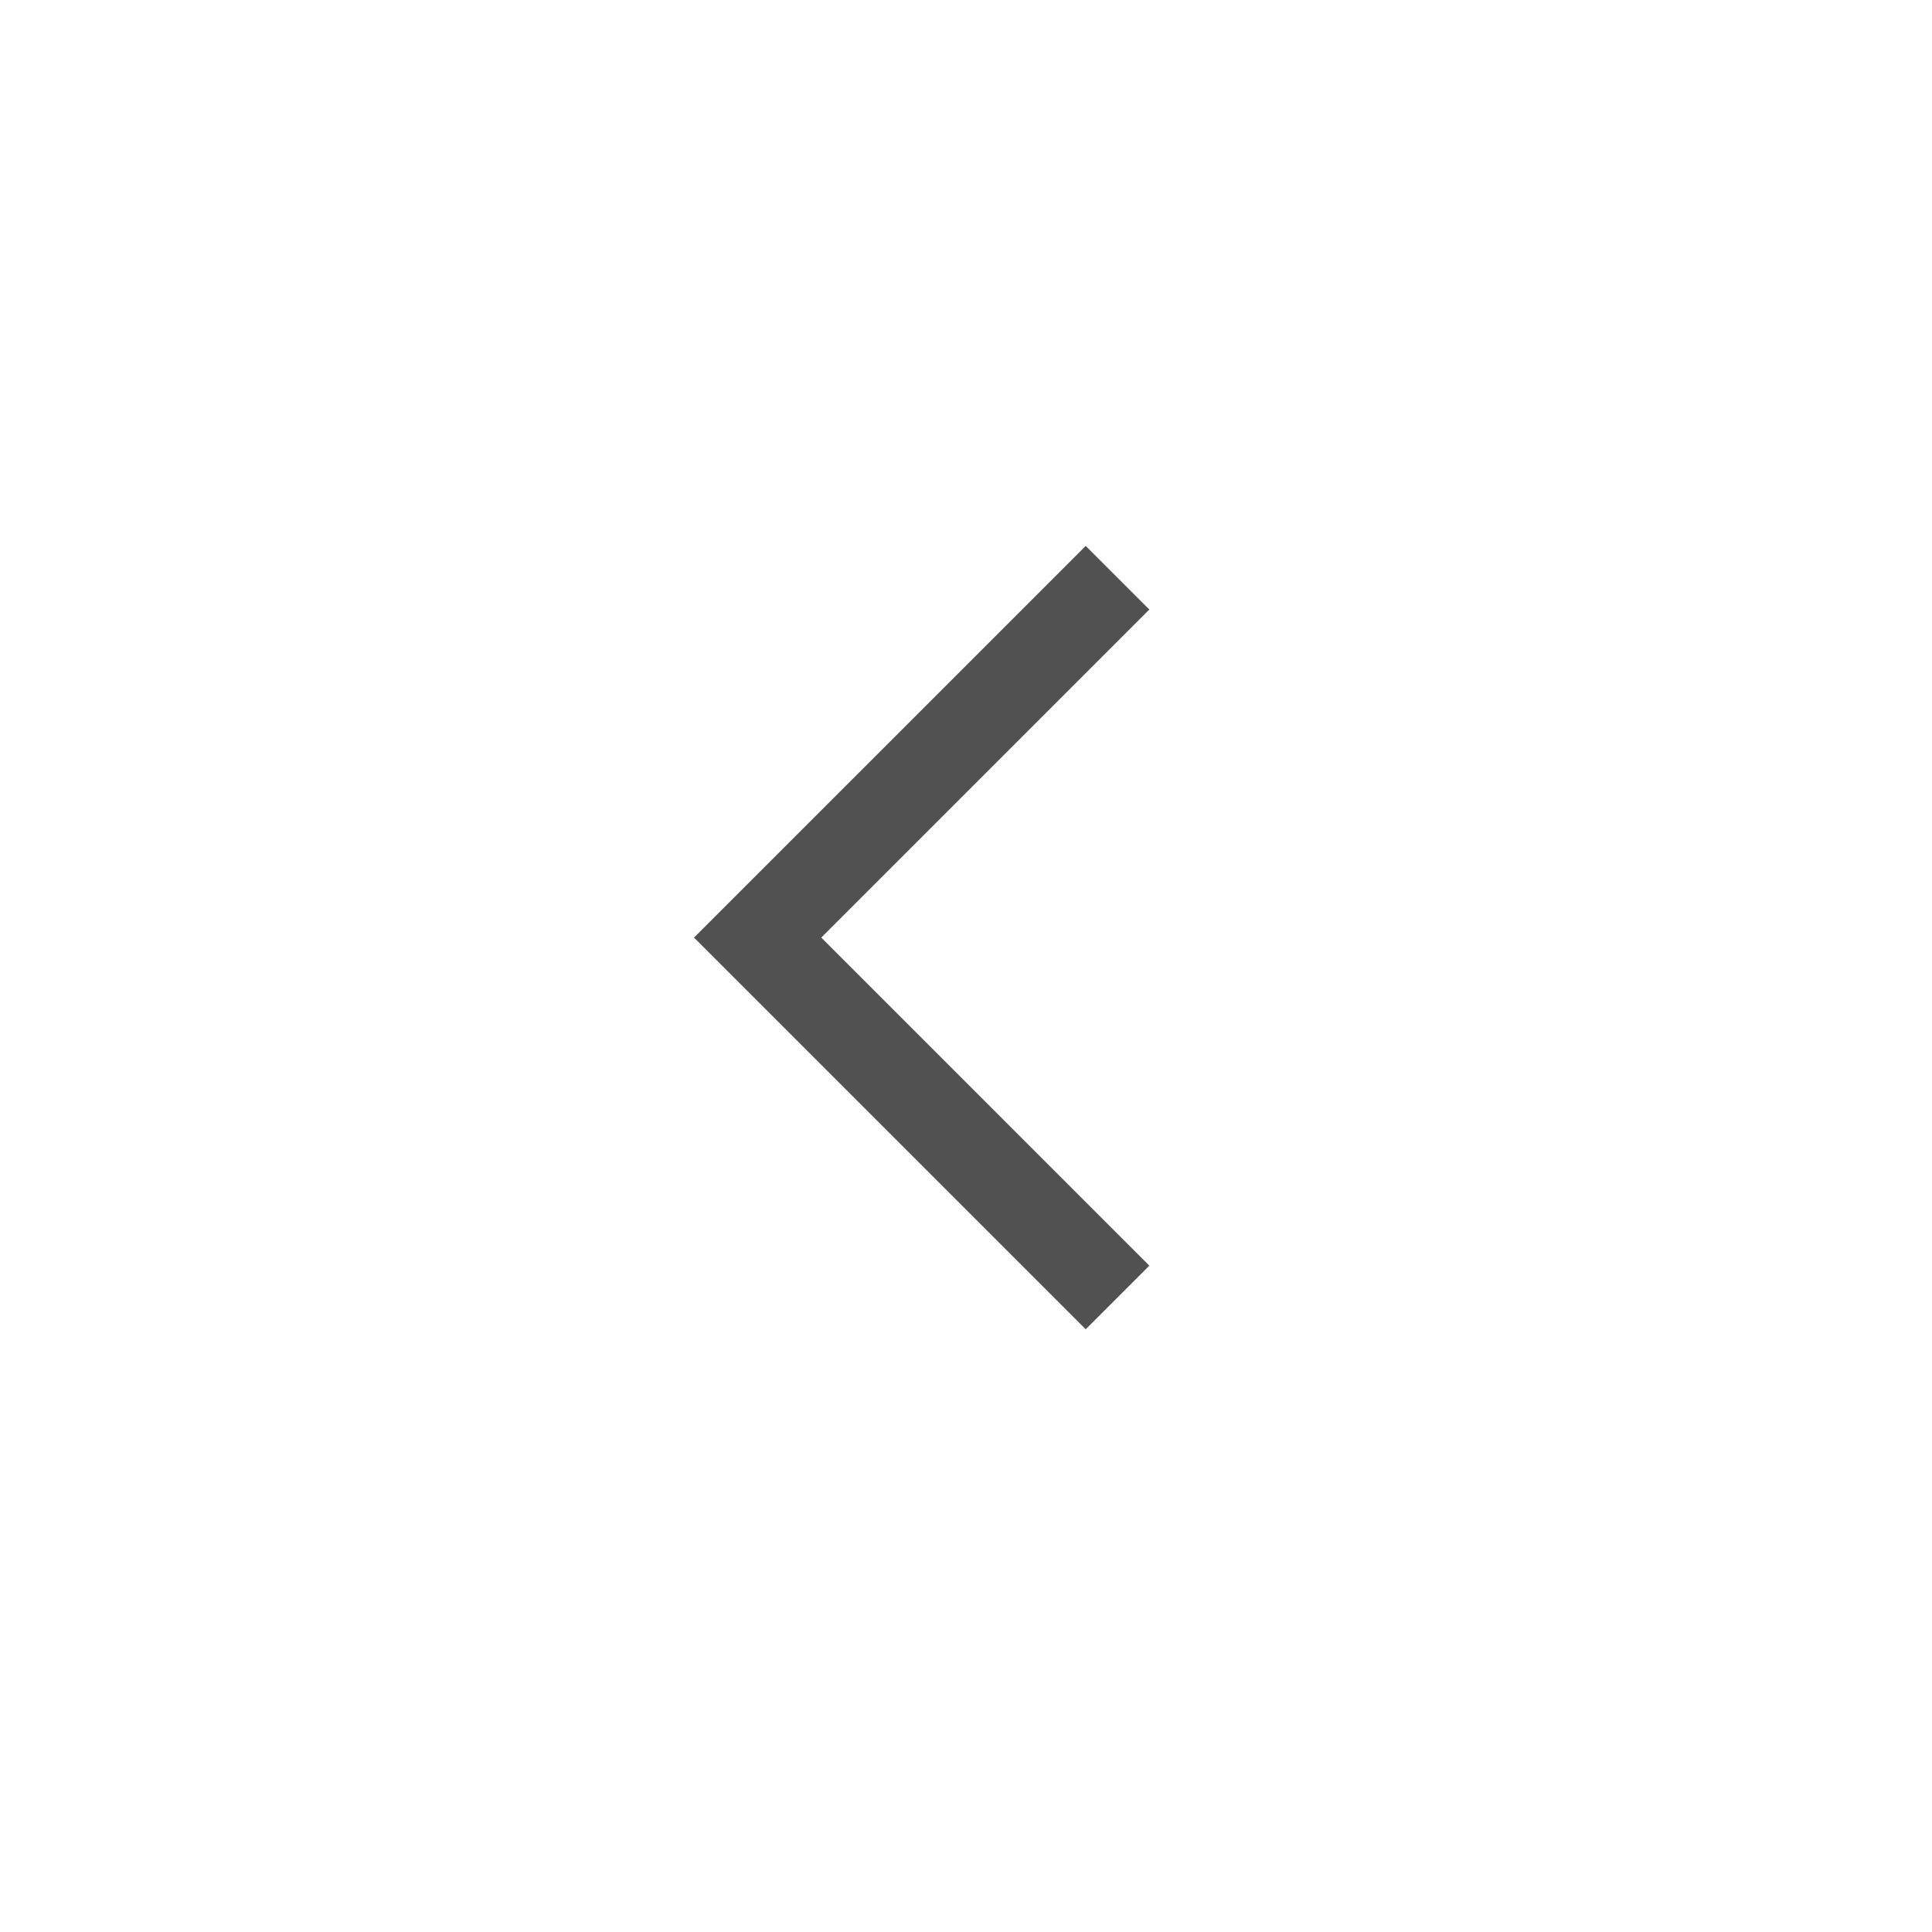 <svg width="66" height="66" viewBox="0 0 66 66" fill="none" xmlns="http://www.w3.org/2000/svg">
<g filter="url(#filter0_b_1570_3178)">
<circle cx="33" cy="33" r="33" fill="white" fill-opacity="0.65"/>
<path fill-rule="evenodd" clip-rule="evenodd" d="M28.056 32.029L39.263 43.237L37.09 45.41L23.709 32.029L37.09 18.649L39.263 20.822L28.056 32.029Z" fill="#515151"/>
</g>
<defs>
<filter id="filter0_b_1570_3178" x="-4" y="-4" width="74" height="74" filterUnits="userSpaceOnUse" color-interpolation-filters="sRGB">
<feFlood flood-opacity="0" result="BackgroundImageFix"/>
<feGaussianBlur in="BackgroundImageFix" stdDeviation="2"/>
<feComposite in2="SourceAlpha" operator="in" result="effect1_backgroundBlur_1570_3178"/>
<feBlend mode="normal" in="SourceGraphic" in2="effect1_backgroundBlur_1570_3178" result="shape"/>
</filter>
</defs>
</svg>
